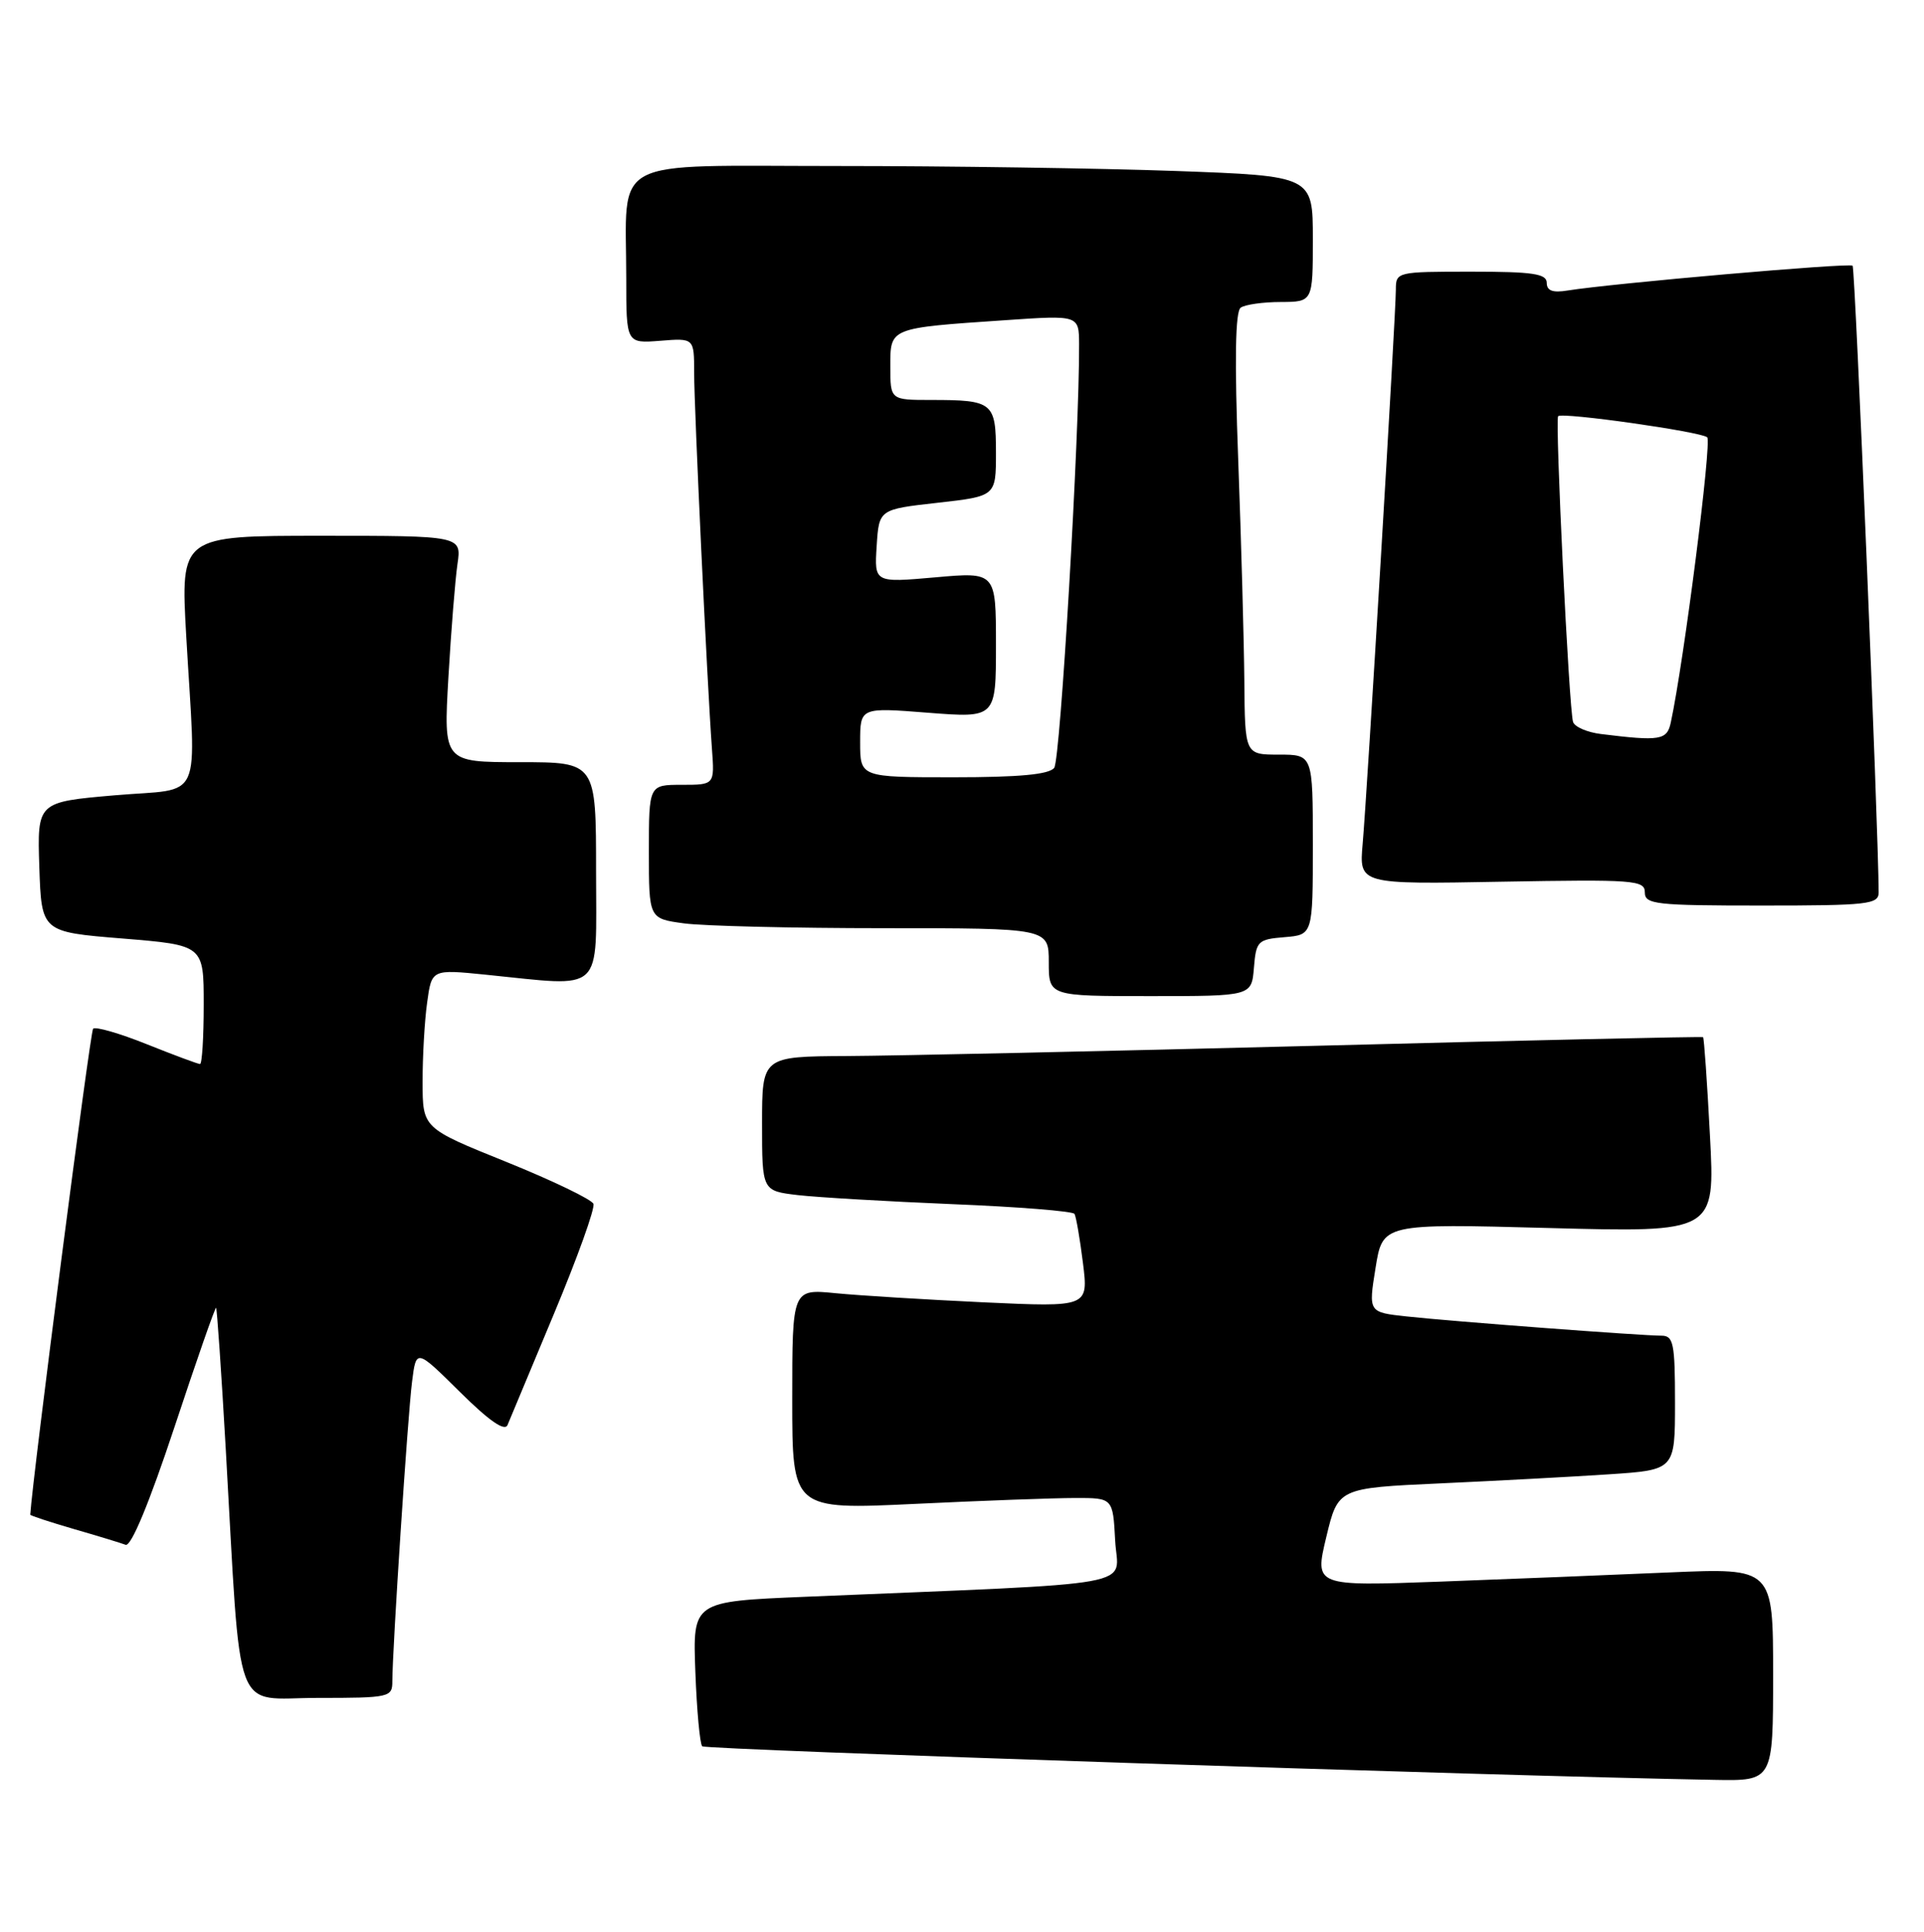 <?xml version="1.0" encoding="UTF-8" standalone="no"?>
<!DOCTYPE svg PUBLIC "-//W3C//DTD SVG 1.1//EN" "http://www.w3.org/Graphics/SVG/1.1/DTD/svg11.dtd" >
<svg xmlns="http://www.w3.org/2000/svg" xmlns:xlink="http://www.w3.org/1999/xlink" version="1.1" viewBox="0 0 255 256">
 <g >
 <path fill="currentColor"
d=" M 235.00 221.89 C 235.00 207.78 235.00 207.78 221.25 208.37 C 213.69 208.70 200.01 209.25 190.86 209.59 C 174.22 210.20 174.22 210.20 175.78 203.69 C 177.34 197.19 177.34 197.19 190.92 196.57 C 198.39 196.23 208.44 195.69 213.25 195.37 C 222.00 194.79 222.00 194.79 222.00 185.89 C 222.00 178.00 221.80 177.00 220.20 177.00 C 217.57 177.00 192.36 175.10 186.43 174.45 C 181.36 173.90 181.36 173.90 182.31 168.02 C 183.25 162.14 183.25 162.14 205.29 162.73 C 227.32 163.32 227.32 163.32 226.63 150.47 C 226.26 143.40 225.85 137.54 225.72 137.44 C 225.60 137.34 202.55 137.85 174.50 138.58 C 146.45 139.30 118.44 139.91 112.25 139.94 C 101.00 140.00 101.00 140.00 101.00 148.91 C 101.00 157.81 101.00 157.81 105.75 158.37 C 108.36 158.67 117.59 159.21 126.26 159.57 C 134.92 159.92 142.19 160.50 142.41 160.86 C 142.62 161.21 143.13 164.14 143.53 167.36 C 144.26 173.22 144.26 173.22 130.38 172.58 C 122.75 172.22 113.91 171.68 110.75 171.37 C 105.00 170.80 105.00 170.80 105.00 185.43 C 105.00 200.06 105.00 200.06 121.25 199.29 C 130.19 198.86 139.75 198.51 142.50 198.51 C 147.50 198.50 147.50 198.50 147.80 204.15 C 148.13 210.46 152.44 209.68 106.66 211.60 C 91.81 212.22 91.81 212.22 92.16 221.53 C 92.35 226.65 92.76 231.09 93.07 231.41 C 93.54 231.87 197.71 235.33 227.25 235.86 C 235.00 236.00 235.00 236.00 235.00 221.89 Z  M 52.00 222.78 C 52.00 218.63 54.04 187.53 54.61 183.11 C 55.16 178.72 55.16 178.72 60.94 184.44 C 64.84 188.30 66.90 189.73 67.27 188.83 C 67.57 188.10 70.35 181.45 73.44 174.05 C 76.53 166.65 78.88 160.12 78.65 159.53 C 78.43 158.95 73.24 156.45 67.13 153.98 C 56.01 149.50 56.01 149.50 56.01 143.39 C 56.00 140.03 56.27 135.29 56.61 132.86 C 57.21 128.44 57.21 128.44 64.36 129.16 C 80.27 130.76 79.00 131.94 79.00 115.50 C 79.00 101.00 79.00 101.00 68.89 101.00 C 58.78 101.00 58.78 101.00 59.43 89.75 C 59.79 83.56 60.33 76.81 60.63 74.75 C 61.18 71.00 61.18 71.00 42.55 71.00 C 23.93 71.00 23.93 71.00 24.68 84.25 C 25.98 106.91 27.12 104.36 15.21 105.39 C 4.93 106.28 4.93 106.28 5.21 114.89 C 5.50 123.50 5.50 123.50 16.25 124.37 C 27.00 125.25 27.00 125.25 27.00 133.12 C 27.00 137.46 26.78 141.00 26.51 141.00 C 26.24 141.00 23.07 139.82 19.47 138.38 C 15.86 136.93 12.66 136.01 12.34 136.32 C 11.95 136.71 4.31 195.82 4.01 200.72 C 4.01 200.84 6.59 201.69 9.75 202.61 C 12.91 203.52 16.02 204.47 16.65 204.71 C 17.38 204.98 19.79 199.16 23.12 189.12 C 26.04 180.30 28.52 173.19 28.64 173.31 C 28.76 173.43 29.34 181.85 29.92 192.01 C 32.00 228.42 30.74 225.00 42.09 225.00 C 51.67 225.00 52.00 224.92 52.00 222.78 Z  M 166.19 128.25 C 166.48 124.70 166.70 124.48 170.25 124.19 C 174.00 123.88 174.00 123.88 174.00 111.94 C 174.00 100.00 174.00 100.00 169.50 100.00 C 165.00 100.00 165.00 100.00 164.92 90.25 C 164.87 84.89 164.51 71.72 164.11 61.00 C 163.61 47.64 163.72 41.27 164.44 40.77 C 165.02 40.36 167.41 40.02 169.75 40.02 C 174.00 40.00 174.00 40.00 174.00 31.66 C 174.00 23.32 174.00 23.32 155.84 22.66 C 145.85 22.30 125.66 22.00 110.96 22.00 C 80.28 22.00 83.00 20.55 83.00 36.88 C 83.00 45.51 83.00 45.51 87.50 45.16 C 92.00 44.80 92.00 44.80 92.00 49.40 C 92.00 54.11 93.73 90.70 94.36 99.25 C 94.71 104.00 94.71 104.00 90.35 104.00 C 86.00 104.00 86.00 104.00 86.00 112.86 C 86.00 121.73 86.00 121.73 90.64 122.36 C 93.19 122.71 105.12 123.00 117.14 123.00 C 139.00 123.00 139.00 123.00 139.00 127.50 C 139.00 132.00 139.00 132.00 152.44 132.00 C 165.88 132.00 165.88 132.00 166.19 128.25 Z  M 248.99 118.25 C 248.97 109.97 245.88 35.54 245.54 35.21 C 245.14 34.80 213.67 37.55 207.75 38.50 C 205.79 38.82 205.00 38.53 205.00 37.48 C 205.00 36.27 203.15 36.00 195.00 36.00 C 185.13 36.00 185.00 36.03 185.00 38.39 C 185.00 41.62 181.19 105.15 180.60 111.84 C 180.13 117.19 180.13 117.19 199.06 116.84 C 216.56 116.53 218.00 116.63 218.00 118.25 C 218.00 119.84 219.40 120.00 233.50 120.00 C 247.60 120.00 249.00 119.84 248.99 118.25 Z  M 114.00 98.37 C 114.00 93.74 114.00 93.74 123.00 94.45 C 132.00 95.15 132.00 95.15 132.00 85.47 C 132.00 75.79 132.00 75.79 123.94 76.51 C 115.88 77.22 115.88 77.22 116.19 72.36 C 116.50 67.50 116.50 67.50 124.25 66.63 C 132.00 65.76 132.00 65.76 132.00 59.99 C 132.00 53.32 131.60 53.00 123.42 53.00 C 118.00 53.00 118.00 53.00 118.00 48.58 C 118.00 43.40 117.79 43.48 133.25 42.43 C 143.00 41.76 143.00 41.76 143.02 45.63 C 143.07 57.65 140.54 100.69 139.72 101.75 C 139.04 102.63 135.10 103.00 126.38 103.00 C 114.00 103.00 114.00 103.00 114.00 98.37 Z  M 212.19 97.27 C 210.37 97.05 208.71 96.33 208.49 95.68 C 207.95 94.08 206.08 55.59 206.51 55.15 C 207.07 54.60 225.42 57.20 226.27 57.95 C 226.90 58.51 223.18 87.69 221.44 95.75 C 220.94 98.09 220.03 98.24 212.19 97.27 Z "/>
</g>
</svg>